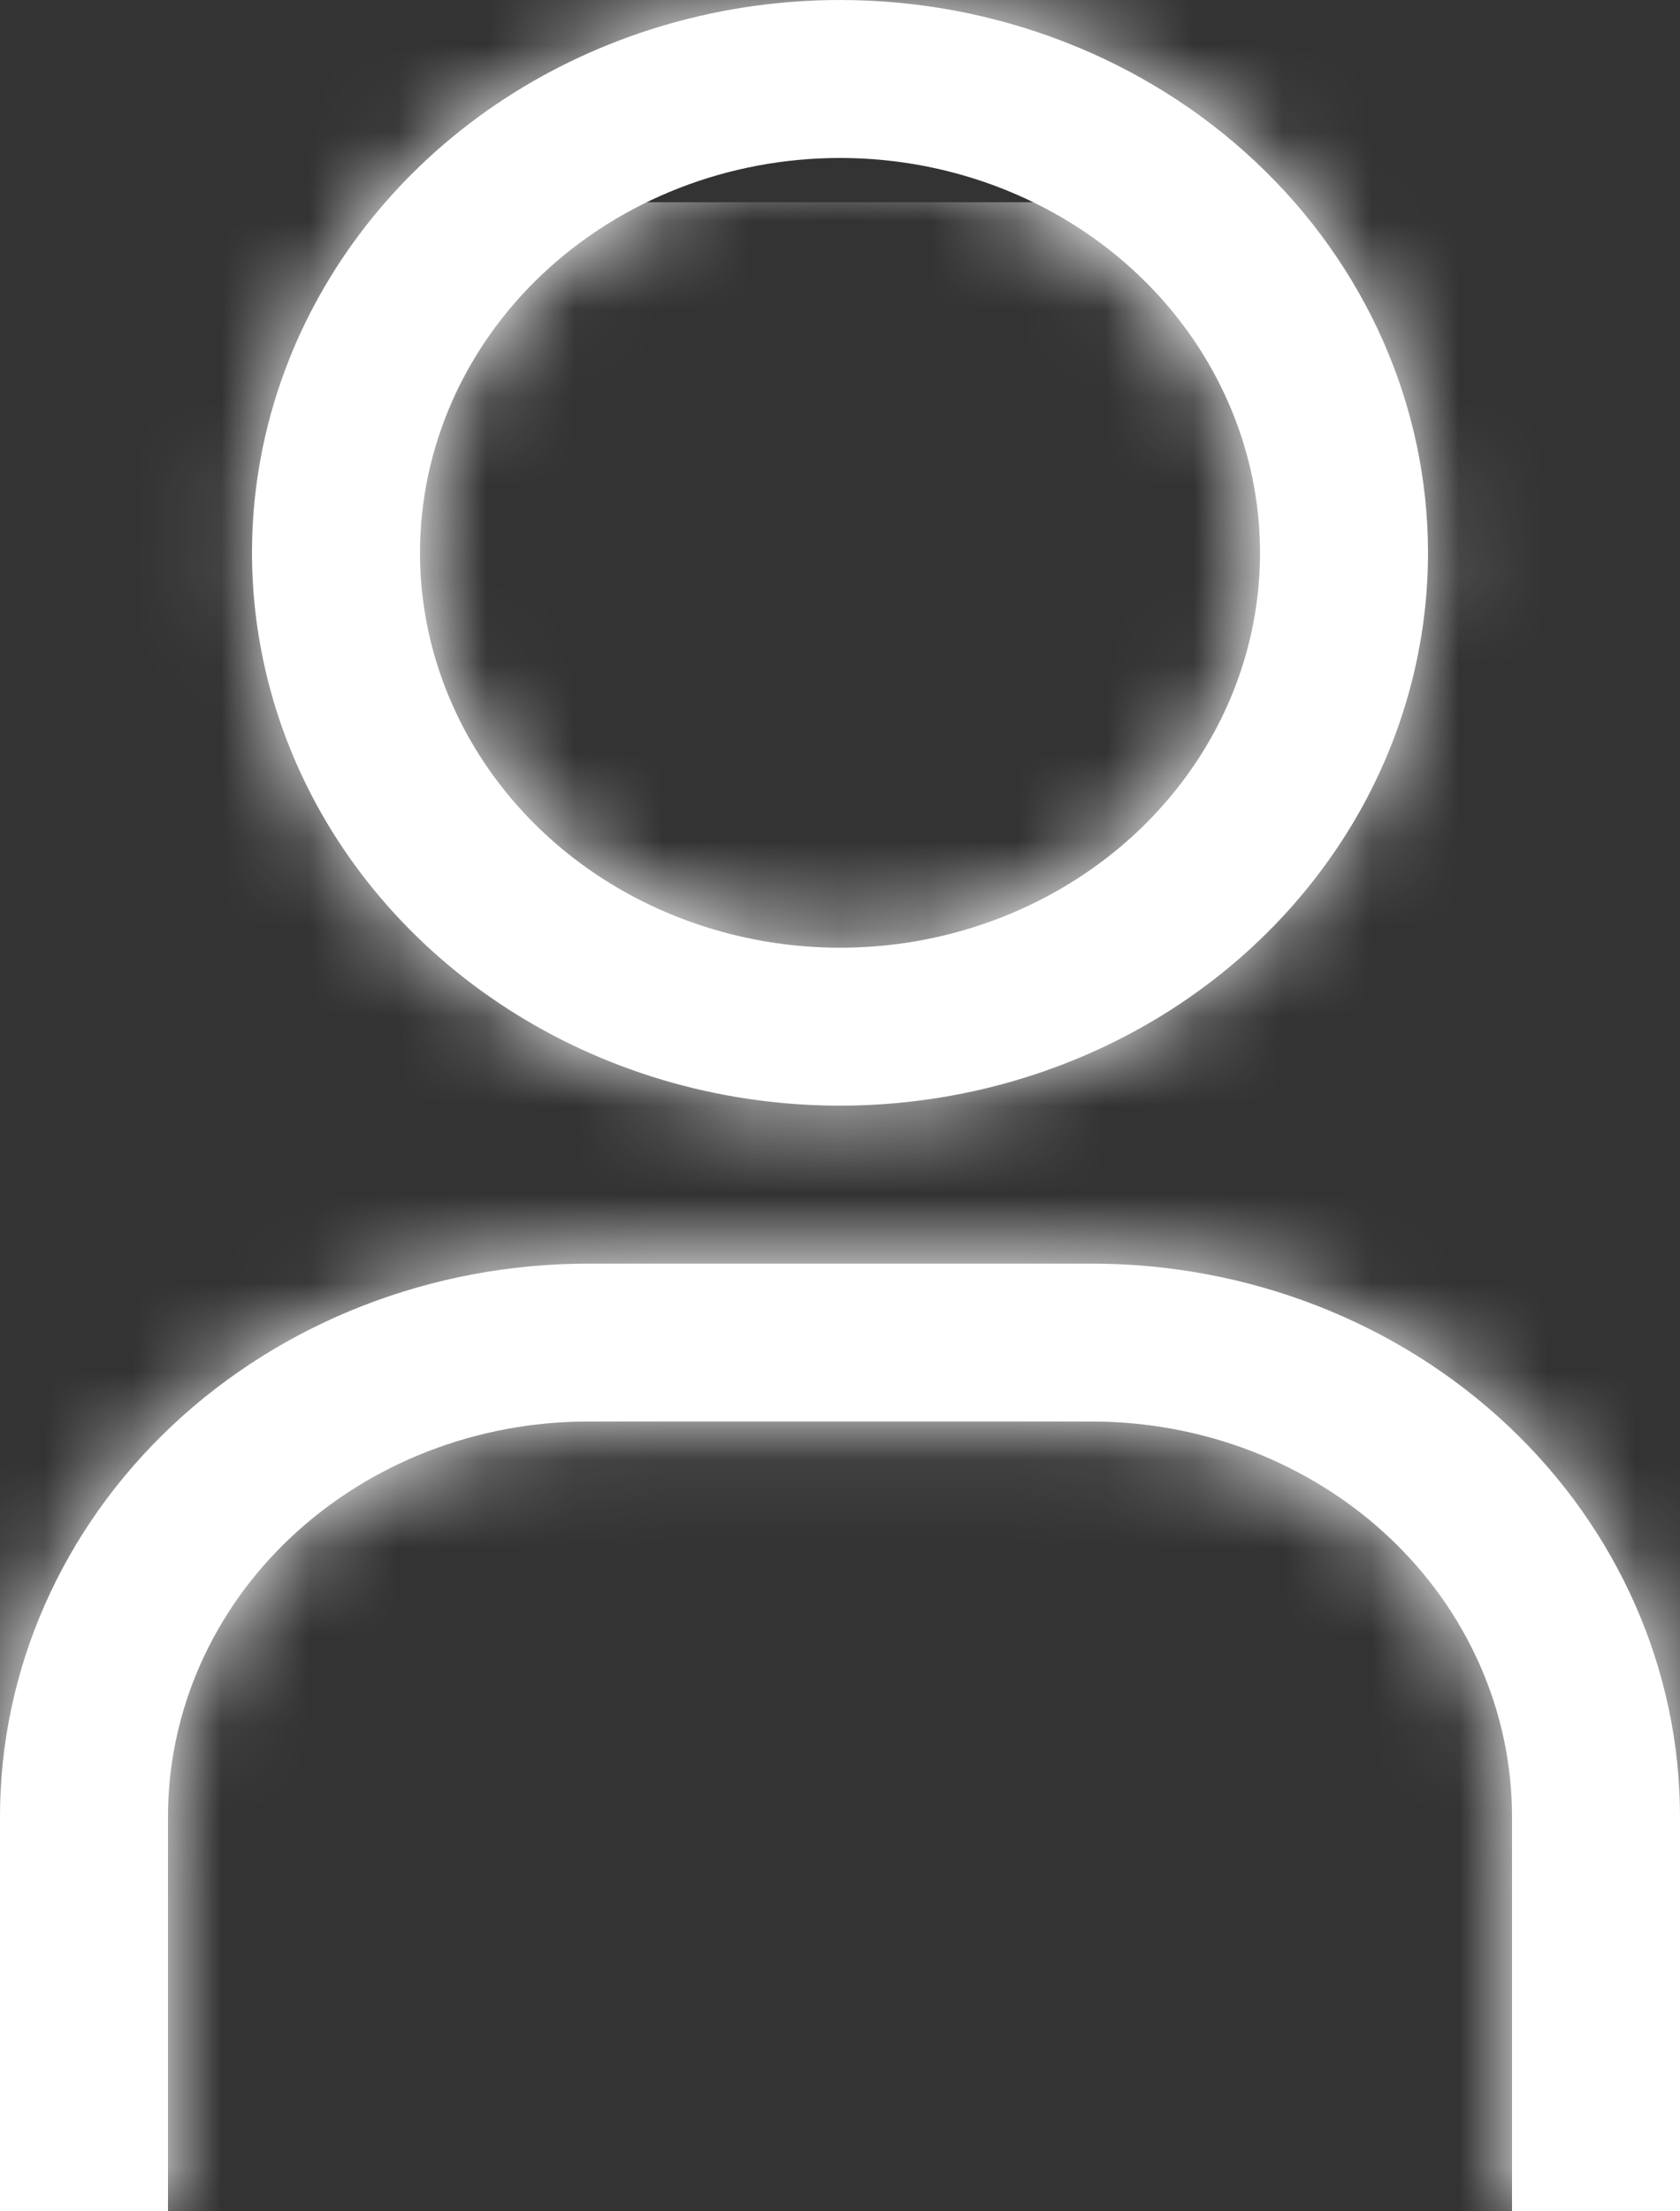 <svg width="19" height="25" viewBox="0 0 19 25" fill="none" xmlns="http://www.w3.org/2000/svg">
<rect x="0" y="0" width="19" height="25" fill="#333333" stroke="none"/>
<mask id="path-1-inside-1_659_1325" fill="white">
<path d="M9.5 1.786C10.44 1.786 11.358 2.048 12.139 2.538C12.92 3.029 13.529 3.726 13.888 4.542C14.248 5.357 14.342 6.255 14.159 7.121C13.976 7.987 13.523 8.782 12.859 9.407C12.194 10.031 11.348 10.456 10.427 10.629C9.505 10.801 8.55 10.712 7.682 10.374C6.814 10.037 6.072 9.464 5.551 8.73C5.029 7.996 4.75 7.133 4.75 6.25C4.75 5.066 5.25 3.93 6.141 3.093C7.032 2.256 8.24 1.786 9.5 1.786ZM9.5 0C8.185 0 6.899 0.367 5.805 1.053C4.712 1.74 3.86 2.716 3.356 3.858C2.853 5 2.721 6.257 2.978 7.469C3.234 8.682 3.868 9.795 4.798 10.669C5.728 11.543 6.913 12.139 8.203 12.38C9.493 12.621 10.83 12.497 12.045 12.024C13.26 11.551 14.299 10.75 15.029 9.722C15.76 8.695 16.15 7.486 16.15 6.25C16.15 4.592 15.449 3.003 14.202 1.831C12.955 0.658 11.264 0 9.5 0ZM19 25H17.1V20.536C17.1 19.95 16.977 19.369 16.738 18.827C16.5 18.286 16.15 17.794 15.709 17.379C15.268 16.964 14.744 16.636 14.168 16.411C13.591 16.187 12.974 16.071 12.35 16.071H6.65C5.39 16.071 4.182 16.542 3.291 17.379C2.4 18.216 1.9 19.352 1.9 20.536V25H0V20.536C0 18.878 0.701 17.288 1.948 16.116C3.195 14.944 4.886 14.286 6.65 14.286H12.35C14.114 14.286 15.805 14.944 17.052 16.116C18.299 17.288 19 18.878 19 20.536V25Z"/>
</mask>
<path d="M9.5 1.786C10.44 1.786 11.358 2.048 12.139 2.538C12.92 3.029 13.529 3.726 13.888 4.542C14.248 5.357 14.342 6.255 14.159 7.121C13.976 7.987 13.523 8.782 12.859 9.407C12.194 10.031 11.348 10.456 10.427 10.629C9.505 10.801 8.55 10.712 7.682 10.374C6.814 10.037 6.072 9.464 5.551 8.73C5.029 7.996 4.75 7.133 4.75 6.25C4.75 5.066 5.25 3.93 6.141 3.093C7.032 2.256 8.24 1.786 9.5 1.786ZM9.5 0C8.185 0 6.899 0.367 5.805 1.053C4.712 1.74 3.86 2.716 3.356 3.858C2.853 5 2.721 6.257 2.978 7.469C3.234 8.682 3.868 9.795 4.798 10.669C5.728 11.543 6.913 12.139 8.203 12.38C9.493 12.621 10.83 12.497 12.045 12.024C13.26 11.551 14.299 10.75 15.029 9.722C15.76 8.695 16.15 7.486 16.15 6.25C16.15 4.592 15.449 3.003 14.202 1.831C12.955 0.658 11.264 0 9.5 0ZM19 25H17.1V20.536C17.1 19.95 16.977 19.369 16.738 18.827C16.5 18.286 16.15 17.794 15.709 17.379C15.268 16.964 14.744 16.636 14.168 16.411C13.591 16.187 12.974 16.071 12.35 16.071H6.65C5.39 16.071 4.182 16.542 3.291 17.379C2.4 18.216 1.9 19.352 1.9 20.536V25H0V20.536C0 18.878 0.701 17.288 1.948 16.116C3.195 14.944 4.886 14.286 6.65 14.286H12.35C14.114 14.286 15.805 14.944 17.052 16.116C18.299 17.288 19 18.878 19 20.536V25Z" fill="white"/>
<path d="M4.75 6.25H-7.25H4.75ZM9.5 0V12V0ZM19 25V37H31V25H19ZM17.1 25H5.1V37H17.1V25ZM17.1 20.536H5.1H17.1ZM15.709 17.379L7.491 26.123L15.709 17.379ZM1.9 20.536H-10.1H1.9ZM1.9 25V37H13.9V25H1.9ZM0 25H-12V37H0V25ZM0 20.536H-12H0ZM6.65 14.286V2.286V14.286ZM9.5 13.786C8.226 13.786 6.925 13.434 5.757 12.7L18.521 -7.624C15.79 -9.339 12.653 -10.214 9.5 -10.214V13.786ZM5.757 12.7C4.583 11.963 3.55 10.839 2.908 9.381L24.869 -0.298C23.508 -3.387 21.258 -5.906 18.521 -7.624L5.757 12.7ZM2.908 9.381C2.26 7.913 2.077 6.25 2.419 4.636L25.899 9.606C26.607 6.26 26.235 2.802 24.869 -0.298L2.908 9.381ZM2.419 4.636C2.759 3.03 3.576 1.663 4.641 0.663L21.077 18.151C23.47 15.902 25.192 12.944 25.899 9.606L2.419 4.636ZM4.641 0.663C5.697 -0.33 6.955 -0.93 8.222 -1.167L12.632 22.424C15.741 21.843 18.692 20.392 21.077 18.151L4.641 0.663ZM8.222 -1.167C9.486 -1.403 10.803 -1.288 12.036 -0.808L3.329 21.557C6.297 22.712 9.525 23.005 12.632 22.424L8.222 -1.167ZM12.036 -0.808C13.272 -0.327 14.447 0.534 15.331 1.777L-4.23 15.683C-2.302 18.394 0.356 20.4 3.329 21.557L12.036 -0.808ZM15.331 1.777C16.222 3.03 16.75 4.588 16.75 6.25H-7.25C-7.25 9.678 -6.164 12.962 -4.23 15.683L15.331 1.777ZM16.75 6.25C16.75 8.497 15.793 10.49 14.36 11.838L-2.077 -5.651C-5.292 -2.629 -7.25 1.635 -7.25 6.25H16.75ZM14.36 11.838C12.951 13.161 11.191 13.786 9.5 13.786V-10.214C5.29 -10.214 1.113 -8.649 -2.077 -5.651L14.36 11.838ZM9.5 -12C5.971 -12 2.466 -11.02 -0.576 -9.109L12.187 11.216C11.332 11.753 10.398 12 9.5 12V-12ZM-0.576 -9.109C-3.626 -7.194 -6.119 -4.397 -7.625 -0.981L14.337 8.698C13.838 9.829 13.049 10.674 12.187 11.216L-0.576 -9.109ZM-7.625 -0.981C-9.135 2.445 -9.543 6.262 -8.762 9.954L14.718 4.985C14.986 6.252 14.84 7.556 14.337 8.698L-7.625 -0.981ZM-8.762 9.954C-7.982 13.639 -6.079 16.915 -3.42 19.414L13.016 1.925C13.815 2.676 14.451 3.725 14.718 4.985L-8.762 9.954ZM-3.42 19.414C-0.77 21.905 2.52 23.525 5.997 24.176L10.408 0.584C11.305 0.752 12.225 1.182 13.016 1.925L-3.42 19.414ZM5.997 24.176C9.473 24.825 13.083 24.497 16.398 23.207L7.692 0.842C8.577 0.497 9.512 0.417 10.408 0.584L5.997 24.176ZM16.398 23.207C19.718 21.914 22.673 19.68 24.809 16.675L5.249 2.769C5.924 1.82 6.802 1.188 7.692 0.842L16.398 23.207ZM24.809 16.675C26.953 13.661 28.15 10.031 28.15 6.25H4.15C4.15 4.941 4.567 3.728 5.249 2.769L24.809 16.675ZM28.15 6.25C28.15 1.161 25.992 -3.557 22.421 -6.914L5.984 10.575C4.907 9.562 4.15 8.024 4.15 6.25H28.15ZM22.421 -6.914C18.874 -10.247 14.214 -12 9.5 -12V12C8.313 12 7.036 11.564 5.984 10.575L22.421 -6.914ZM19 13H17.1V37H19V13ZM29.1 25V20.536H5.1V25H29.1ZM29.1 20.536C29.1 18.267 28.623 16.039 27.719 13.988L5.758 23.667C5.331 22.699 5.1 21.632 5.1 20.536H29.1ZM27.719 13.988C26.816 11.939 25.514 10.127 23.927 8.635L7.491 26.123C6.785 25.46 6.183 24.633 5.758 23.667L27.719 13.988ZM23.927 8.635C22.341 7.144 20.498 5.998 18.521 5.229L9.814 27.594C8.99 27.273 8.194 26.785 7.491 26.123L23.927 8.635ZM18.521 5.229C16.545 4.459 14.45 4.071 12.35 4.071V28.071C11.498 28.071 10.638 27.915 9.814 27.594L18.521 5.229ZM12.35 4.071H6.65V28.071H12.35V4.071ZM6.65 4.071C2.44 4.071 -1.737 5.636 -4.927 8.635L11.509 26.123C10.101 27.447 8.341 28.071 6.65 28.071V4.071ZM-4.927 8.635C-8.142 11.657 -10.1 15.92 -10.1 20.536H13.9C13.9 22.783 12.943 24.776 11.509 26.123L-4.927 8.635ZM-10.1 20.536V25H13.9V20.536H-10.1ZM1.9 13H0V37H1.9V13ZM12 25V20.536H-12V25H12ZM12 20.536C12 22.309 11.243 23.848 10.166 24.86L-6.27 7.372C-9.842 10.729 -12 15.447 -12 20.536H12ZM10.166 24.86C9.114 25.849 7.837 26.286 6.65 26.286V2.286C1.936 2.286 -2.724 4.039 -6.27 7.372L10.166 24.86ZM6.65 26.286H12.35V2.286H6.65V26.286ZM12.35 26.286C11.163 26.286 9.886 25.849 8.834 24.86L25.27 7.372C21.724 4.039 17.064 2.286 12.35 2.286V26.286ZM8.834 24.86C7.757 23.848 7 22.309 7 20.536H31C31 15.447 28.842 10.729 25.27 7.372L8.834 24.86ZM7 20.536V25H31V20.536H7Z" fill="white" mask="url(#path-1-inside-1_659_1325)"/>
</svg>

